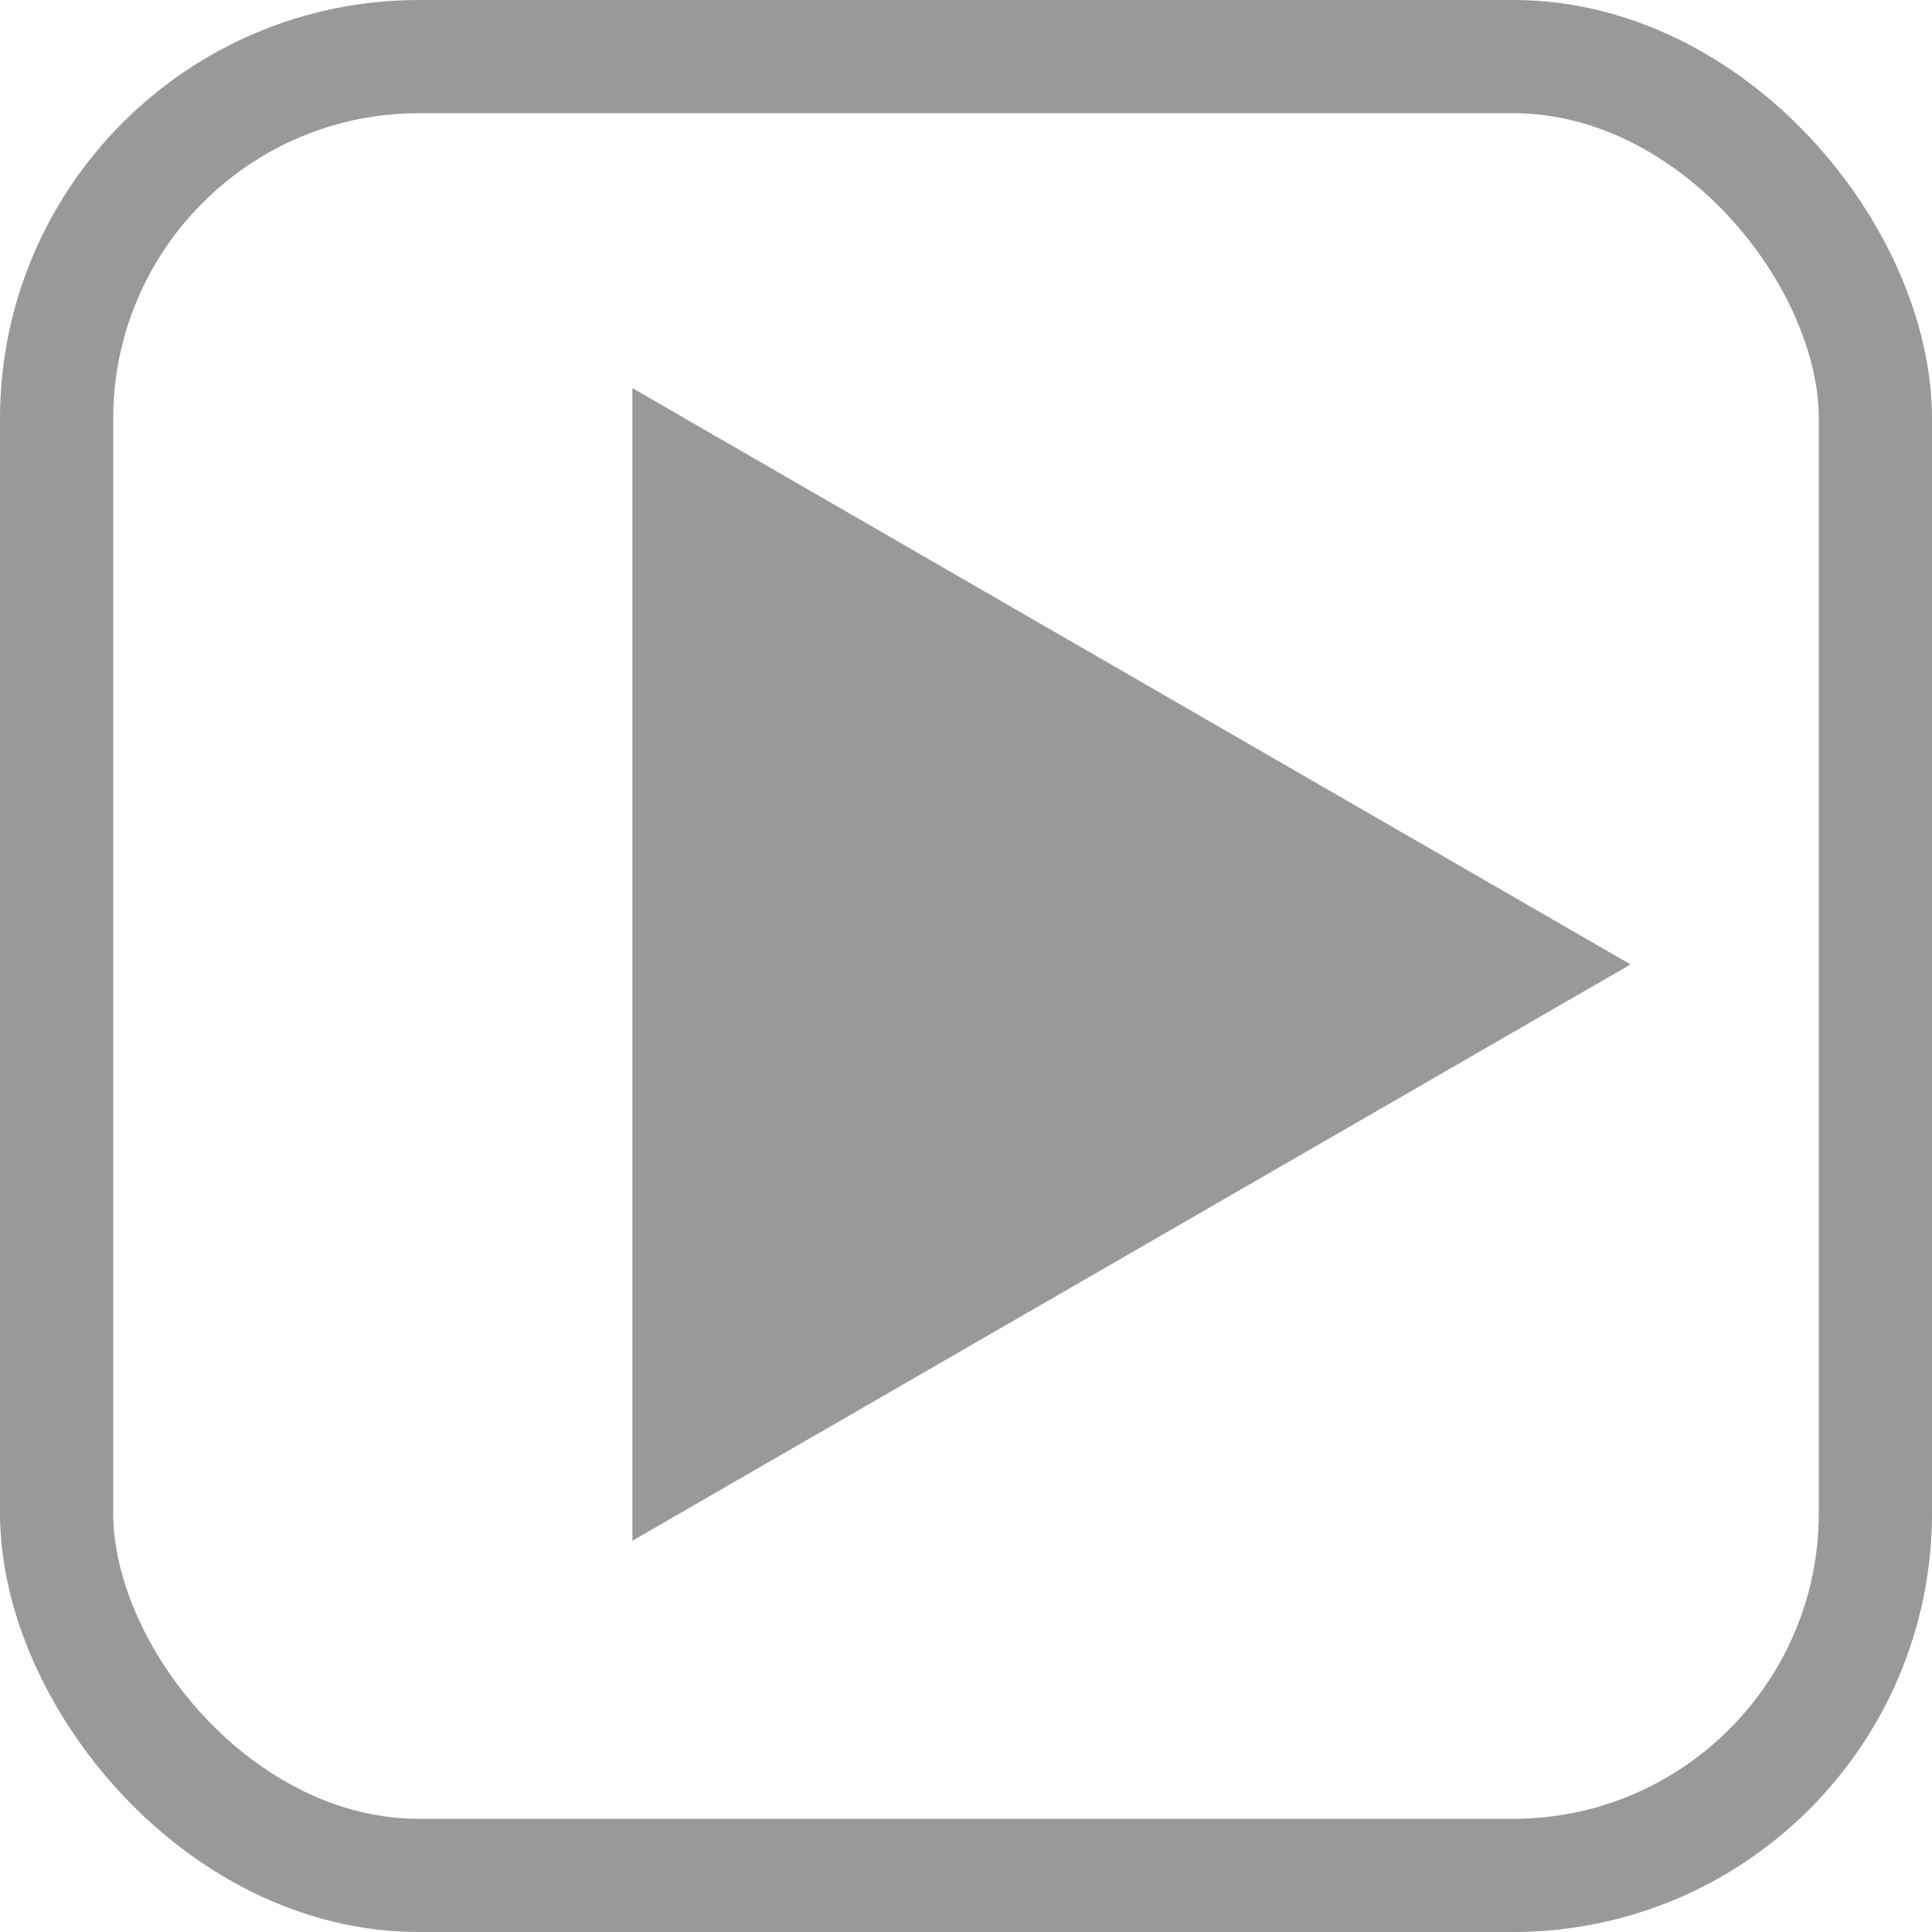 <?xml version="1.0" encoding="UTF-8"?>
<svg version="1.1" viewBox="0 0 1024 1024" xmlns="http://www.w3.org/2000/svg"><path d="m335.17 205.71 529.07 305.46-529.07 305.46z" fill="#999" stop-color="#000000" style="paint-order:fill markers stroke"/><rect x="30" y="30" width="964" height="964" rx="192" ry="192" fill="none" stop-color="#000000" stroke="#999" stroke-width="60" style="paint-order:fill markers stroke"/></svg>
